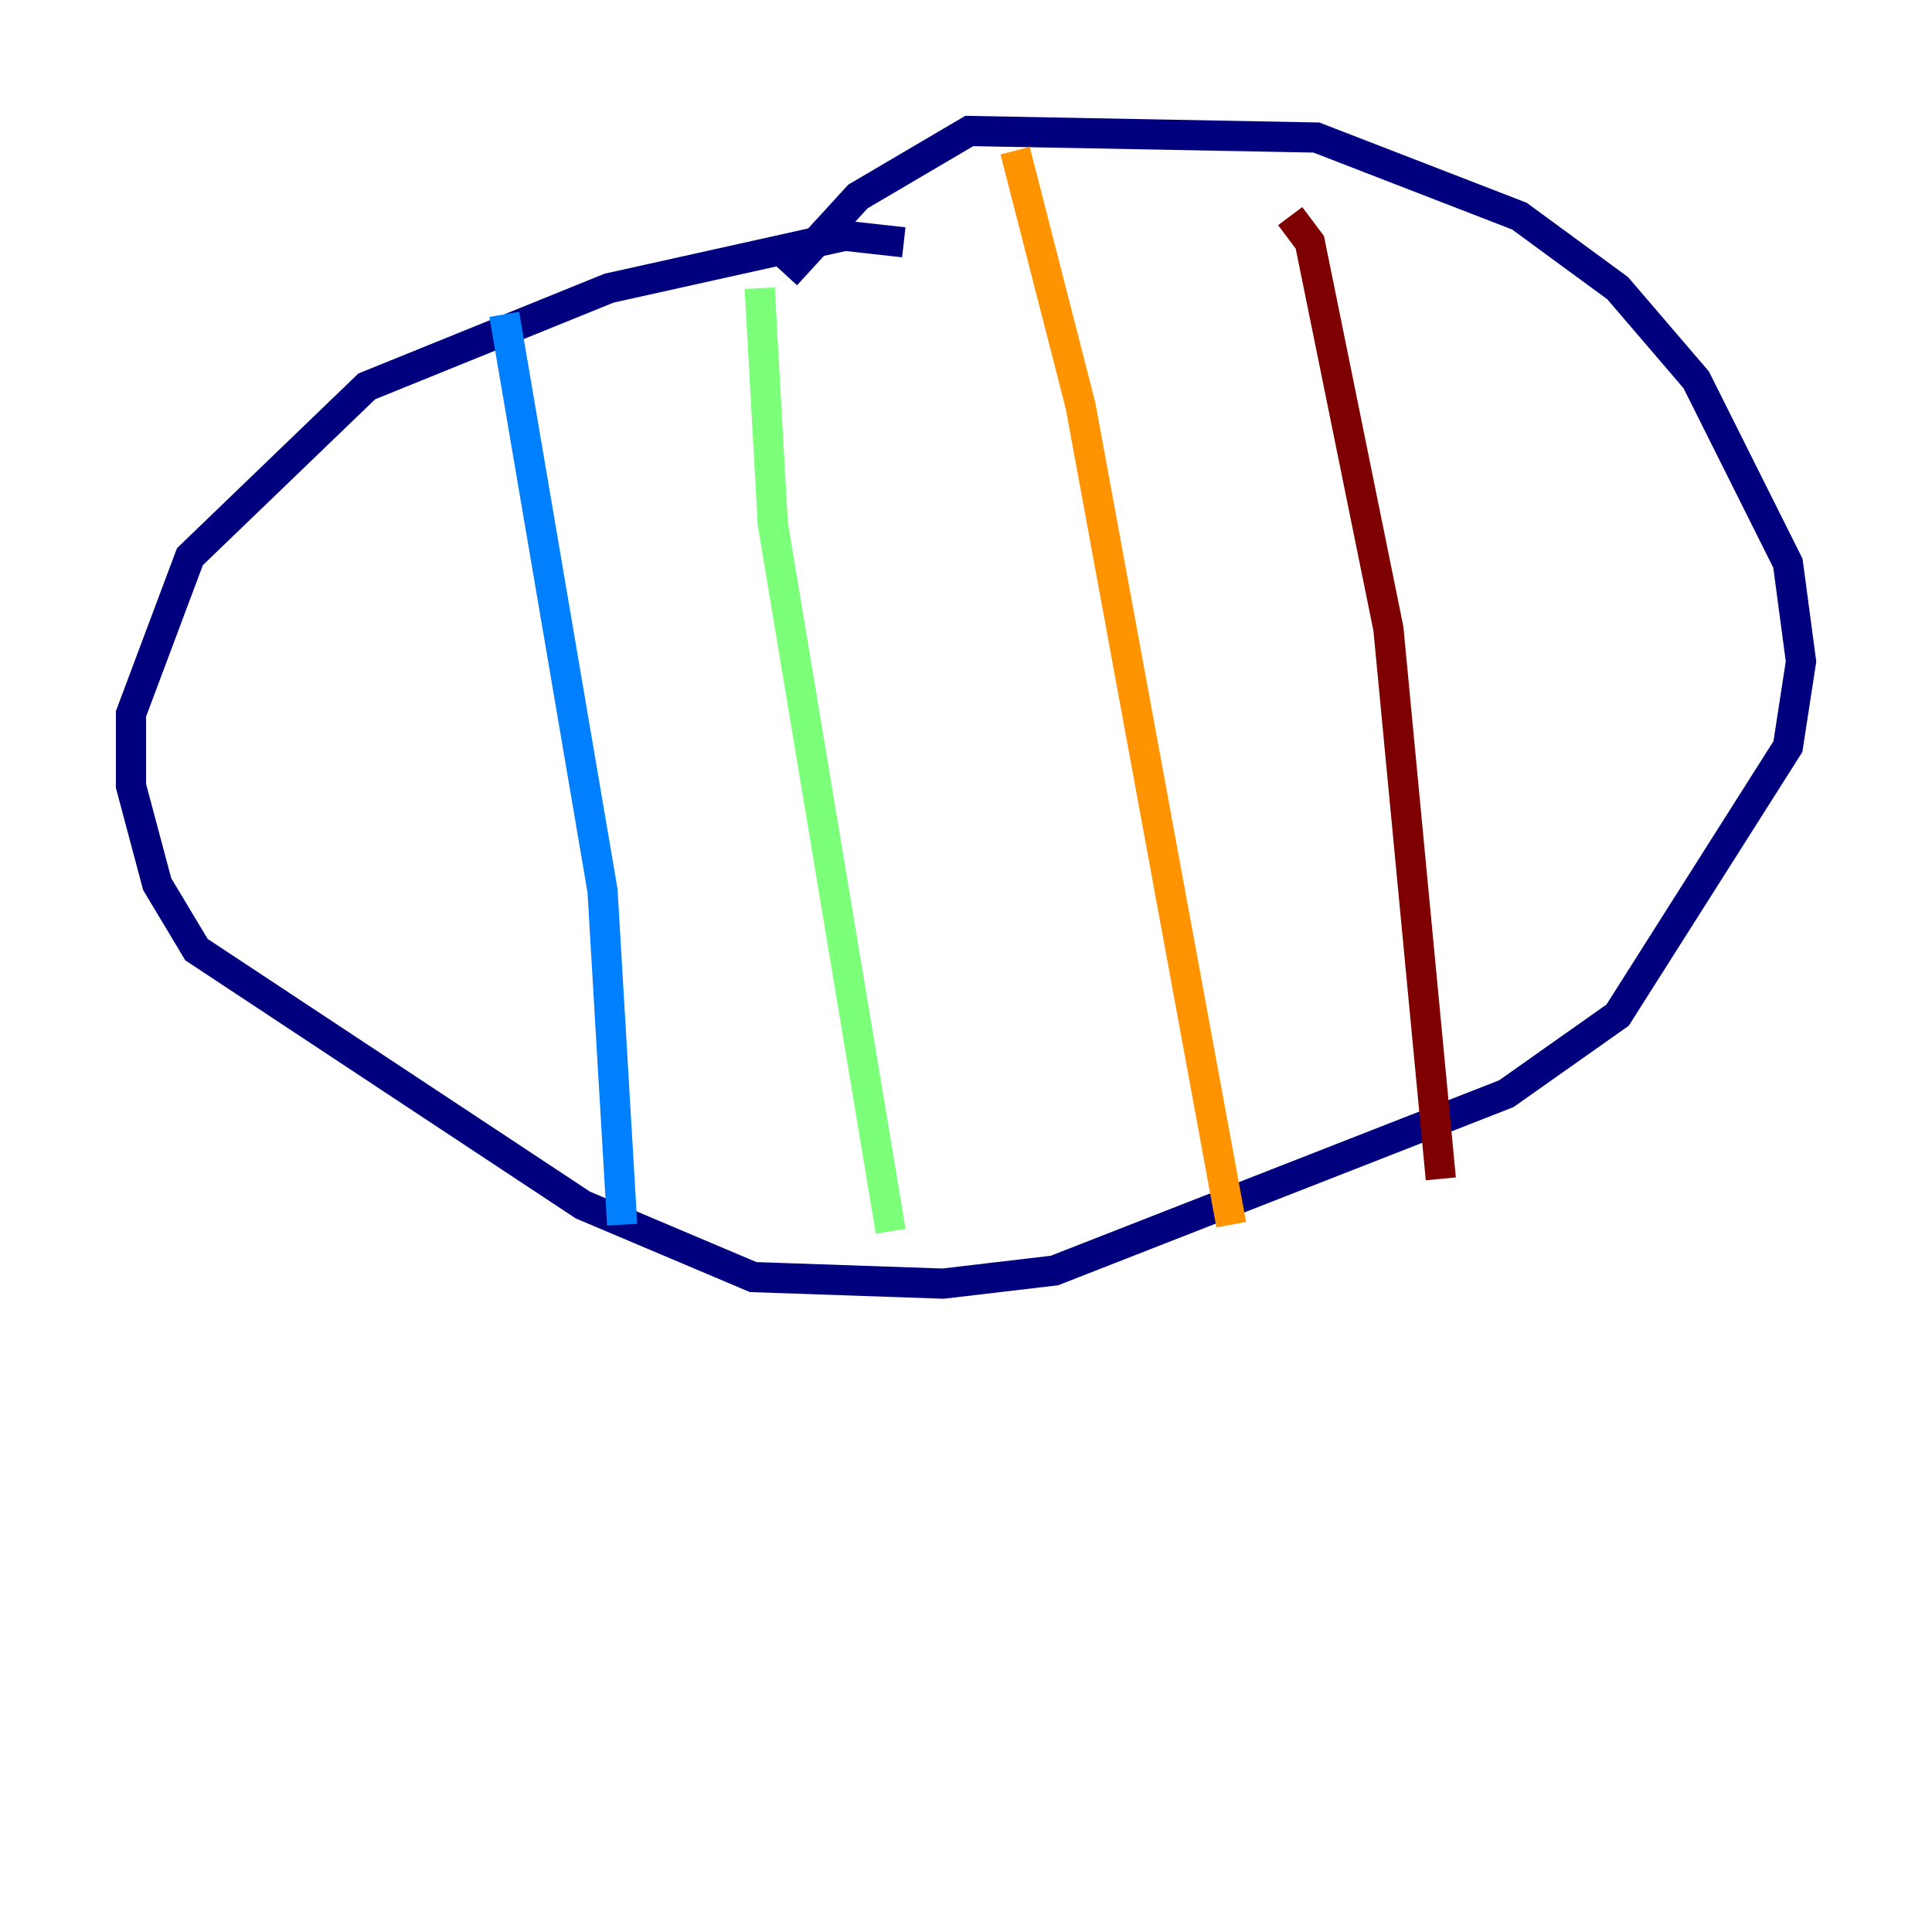 <?xml version="1.0" encoding="utf-8" ?>
<svg baseProfile="tiny" height="128" version="1.2" viewBox="0,0,128,128" width="128" xmlns="http://www.w3.org/2000/svg" xmlns:ev="http://www.w3.org/2001/xml-events" xmlns:xlink="http://www.w3.org/1999/xlink"><defs /><polyline fill="none" points="52.068,18.224 56.841,13.017 64.217,8.678 87.214,9.112 100.664,14.319 107.173,19.091 112.38,25.166 118.454,37.315 119.322,43.824 118.454,49.464 107.173,67.254 99.797,72.461 69.858,84.176 62.481,85.044 49.898,84.61 38.617,79.837 13.017,62.915 10.414,58.576 8.678,52.068 8.678,47.295 12.583,36.881 24.298,25.6 40.352,19.091 55.973,15.62 59.878,16.054" stroke="#00007f" stroke-width="2" /><polyline fill="none" points="33.41,20.827 39.919,59.01 41.22,81.139" stroke="#0080ff" stroke-width="2" /><polyline fill="none" points="50.332,19.091 51.2,34.712 59.01,81.573" stroke="#7cff79" stroke-width="2" /><polyline fill="none" points="67.254,9.98 71.593,26.902 81.573,81.139" stroke="#ff9400" stroke-width="2" /><polyline fill="none" points="85.478,14.319 86.78,16.054 91.986,41.654 95.458,78.102" stroke="#7f0000" stroke-width="2" /></svg>